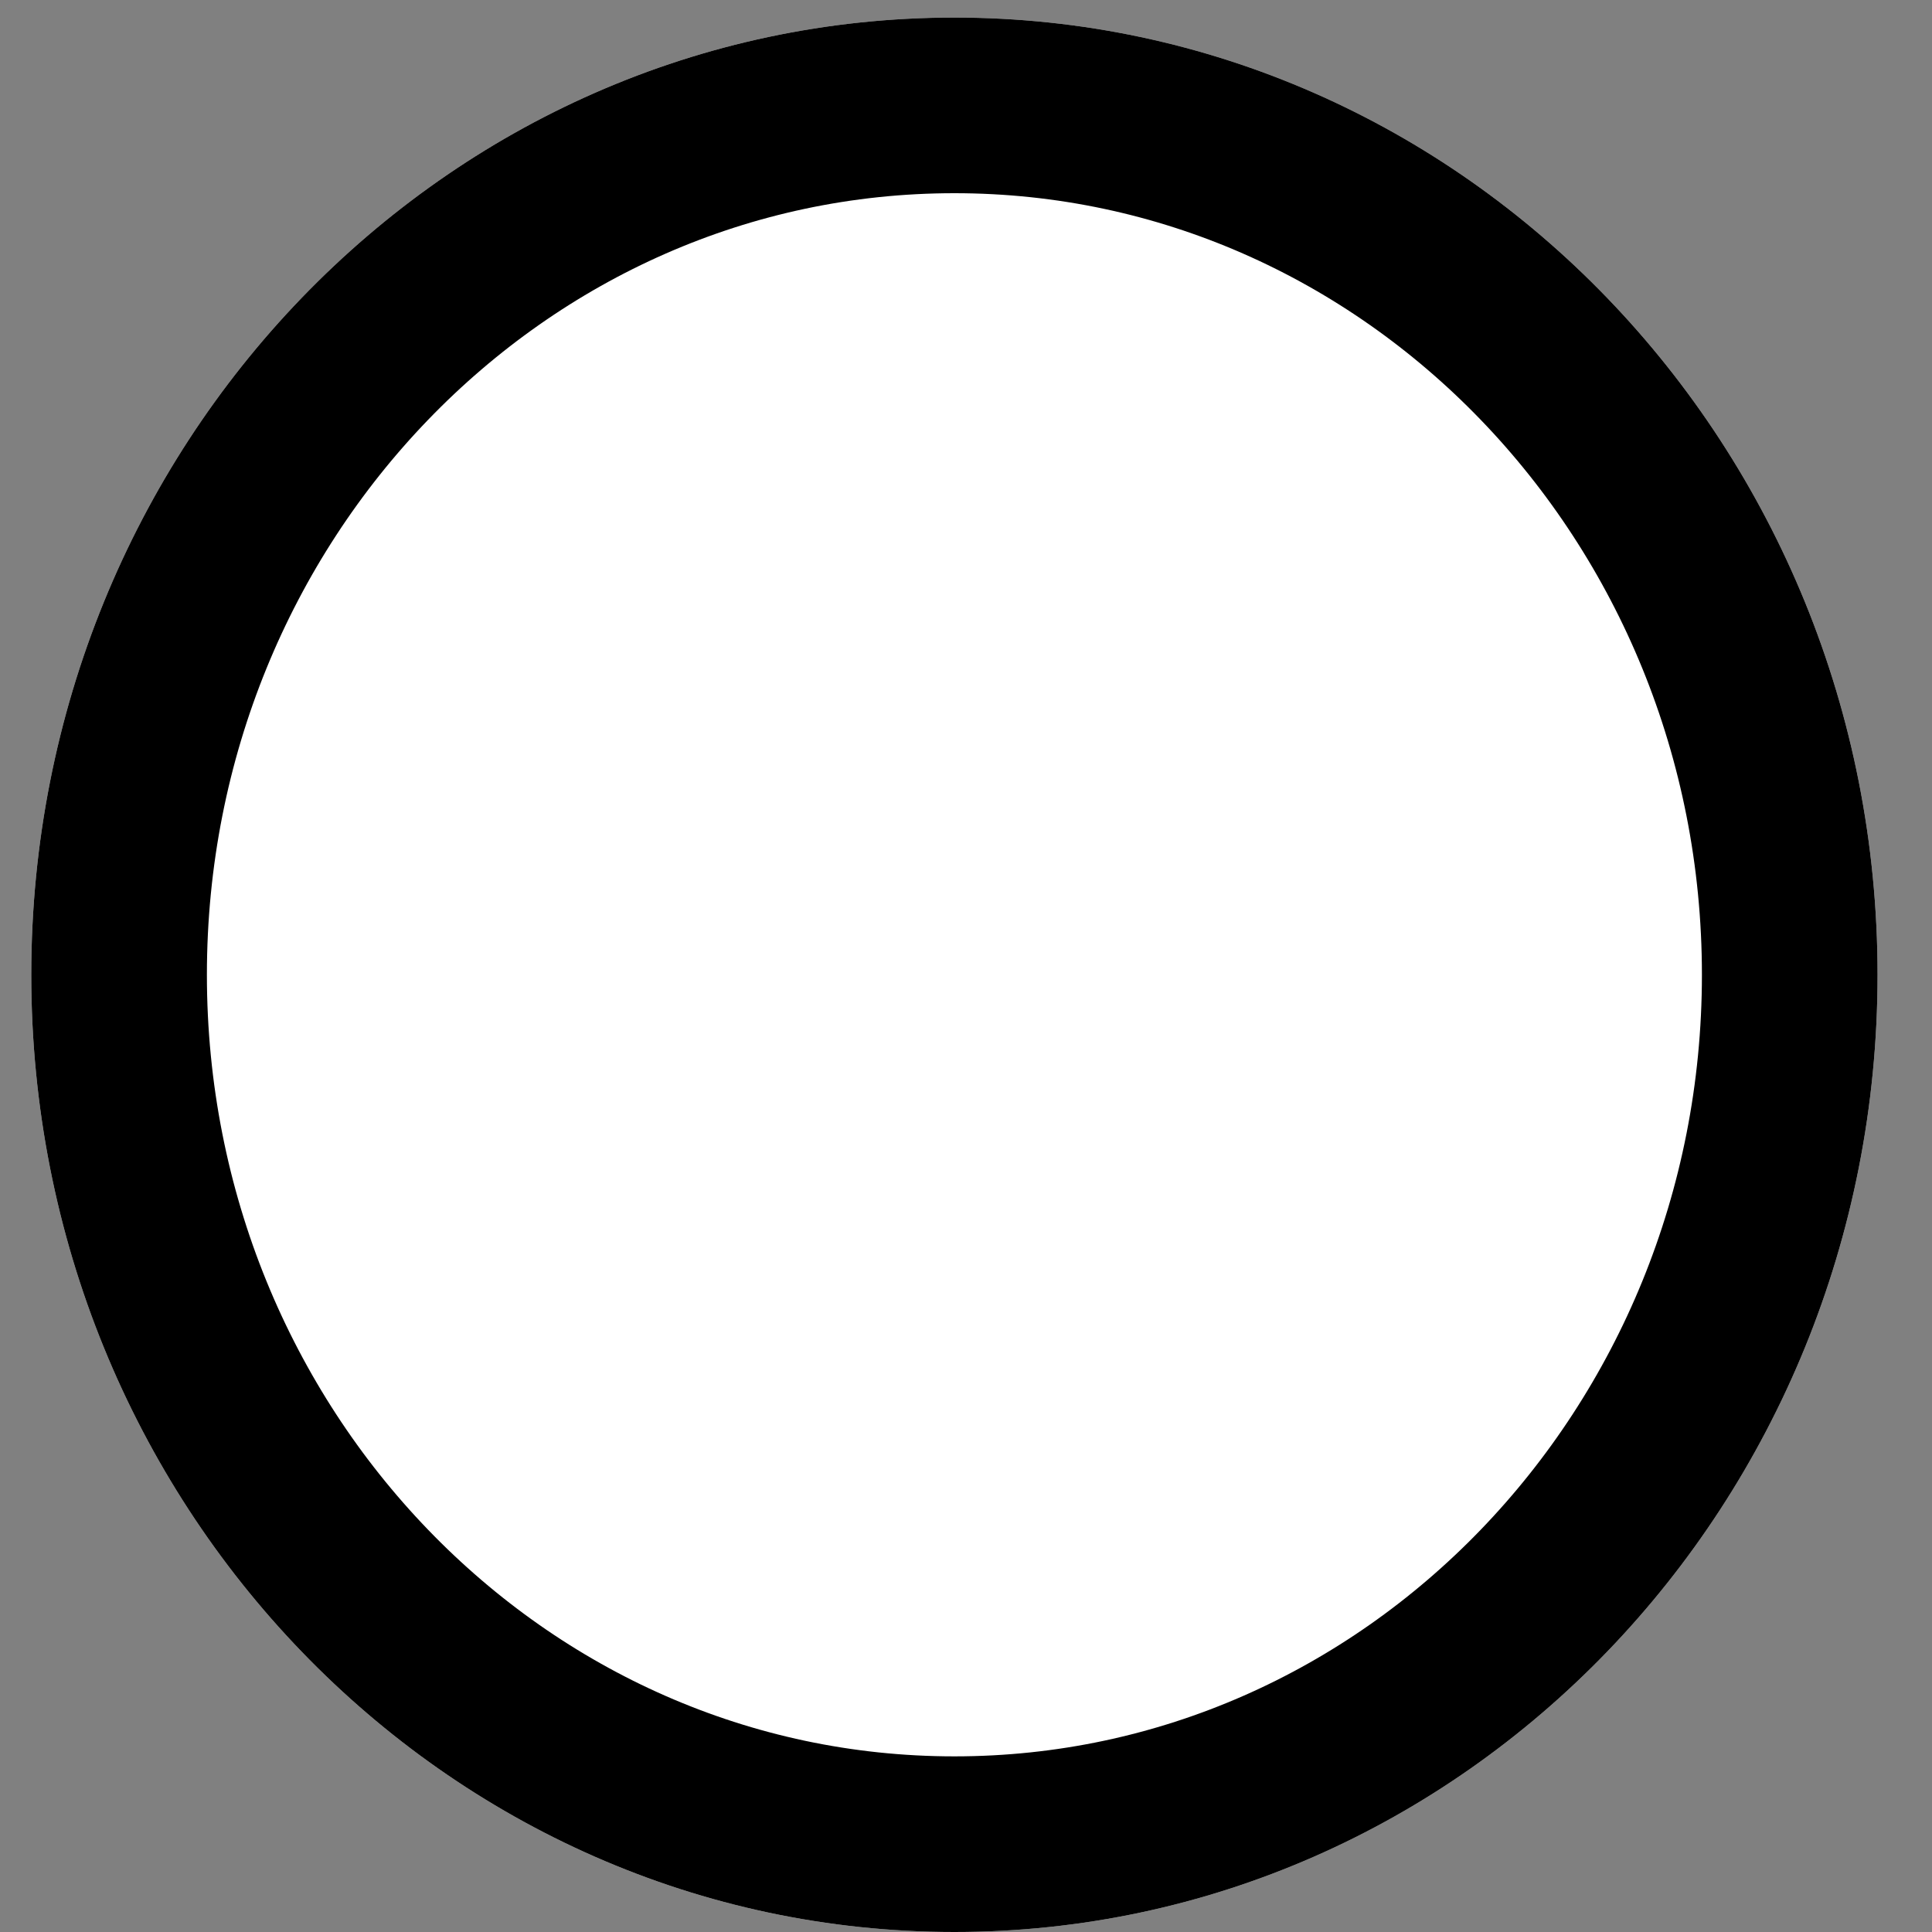 <svg xmlns="http://www.w3.org/2000/svg" width="11" height="11" viewBox="0 0 11 11"><rect x="0" y="0" width="11" height="11" fill="#808080" stroke="none"/><defs><clipPath id="zfd2a"><path fill="#fff" d="M5.434.1c2.903 0 5.256 2.44 5.256 5.45 0 3.01-2.353 5.45-5.256 5.45S.178 8.56.178 5.55C.178 2.54 2.531.1 5.434.1z"/></clipPath></defs><g><g><path fill="#fff" d="M5.434.1c2.903 0 5.256 2.44 5.256 5.45 0 3.01-2.353 5.45-5.256 5.45S.178 8.56.178 5.55C.178 2.54 2.531.1 5.434.1z"/><path fill="none" stroke="#000" stroke-miterlimit="20" stroke-width="2" d="M5.434.1c2.903 0 5.256 2.44 5.256 5.45 0 3.01-2.353 5.45-5.256 5.45S.178 8.56.178 5.55C.178 2.54 2.531.1 5.434.1z" clip-path="url(&quot;#zfd2a&quot;)"/></g></g></svg>